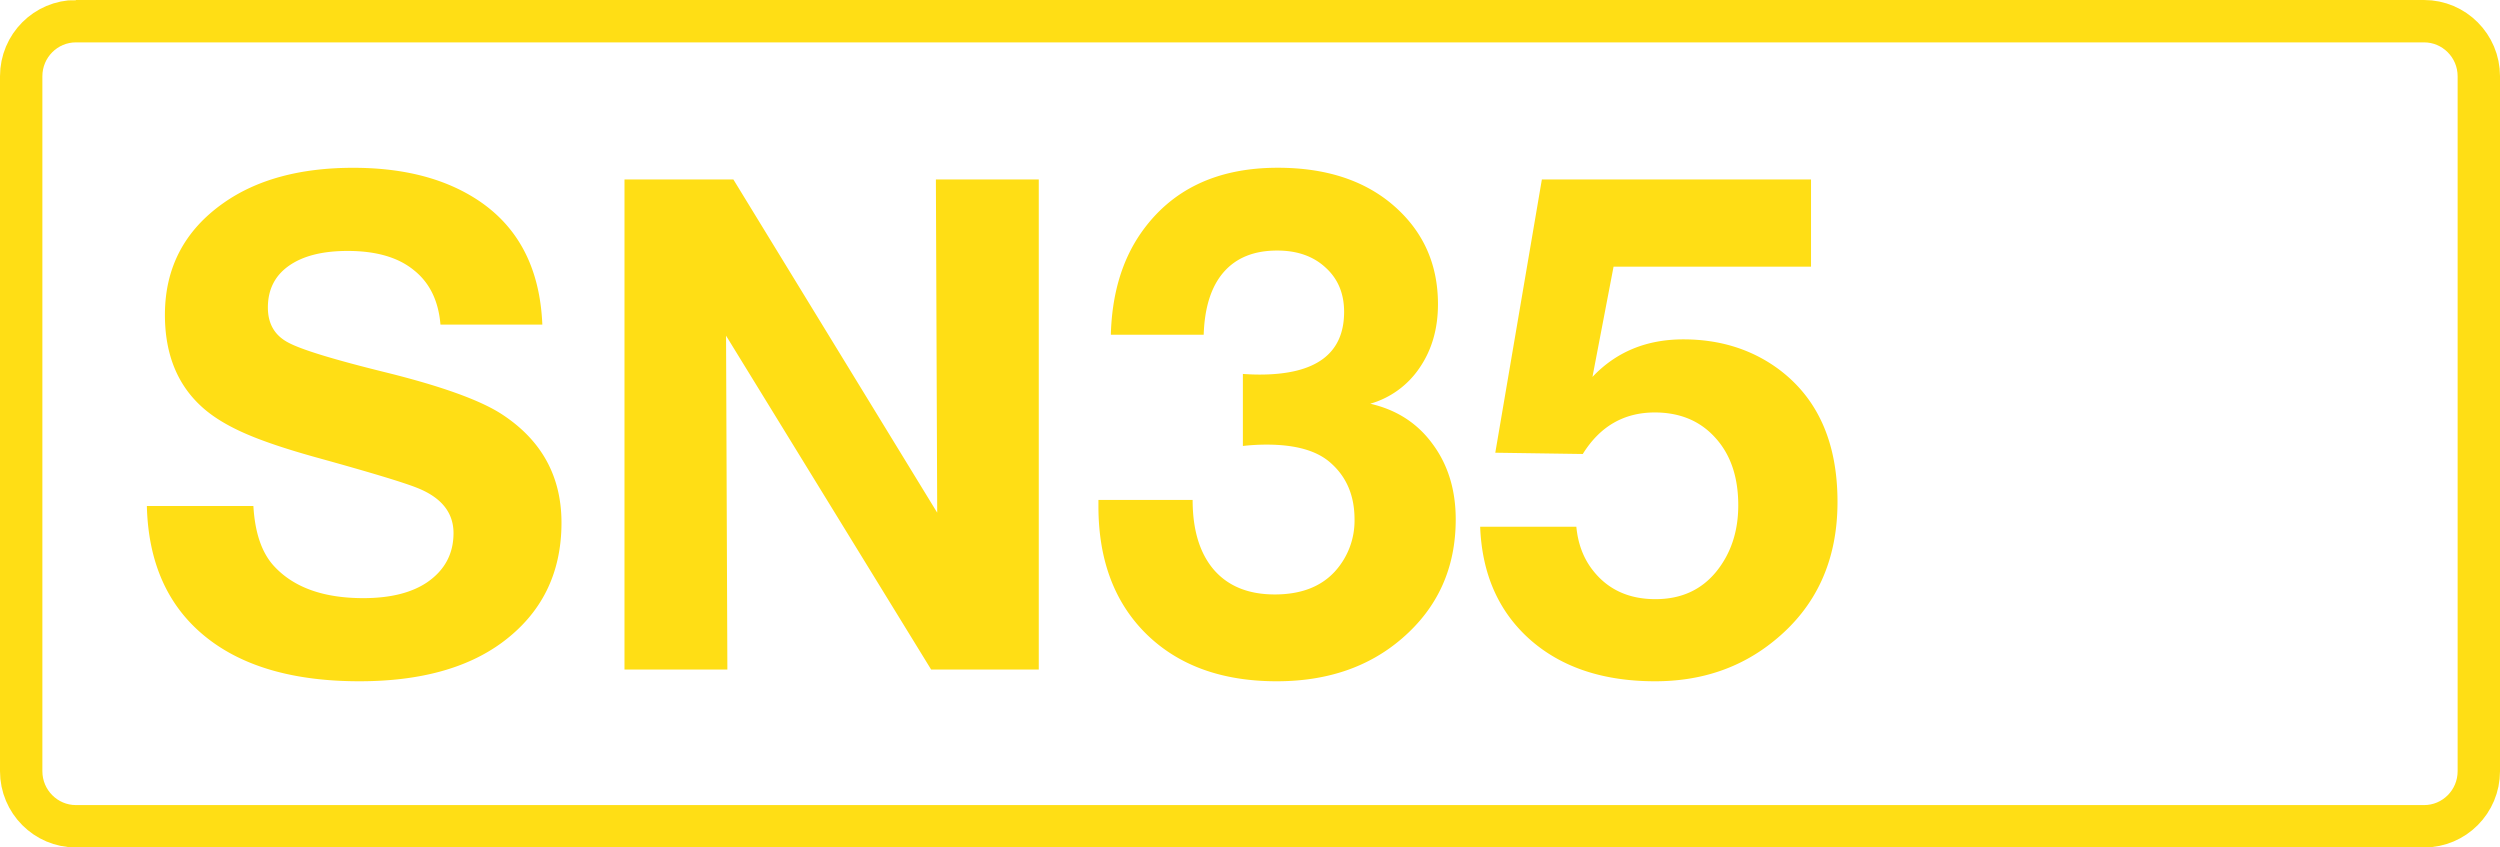 <svg class="color-immutable" xmlns="http://www.w3.org/2000/svg" width="59" height="20" fill="none" viewBox="0 0 59 20"><path stroke="#FFDE15" d="M1.792.5h55.416c.71 0 1.292.58 1.292 1.3v16.4c0 .72-.58 1.3-1.292 1.3H1.792C1.082 19.5.5 18.92.5 18.2V1.8c0-.72.581-1.3 1.292-1.3Z"/><path fill="#FFDE15" d="M12.8 7.661h-2.405q-.07-.846-.633-1.289-.553-.45-1.558-.45-.894 0-1.392.355-.49.349-.49.981 0 .57.474.823.459.252 2.326.712 1.97.49 2.729.988 1.4.918 1.4 2.555 0 1.796-1.408 2.832-1.242.91-3.362.91-2.357 0-3.662-1.076t-1.353-3.061H5.98q.055.964.499 1.432.696.743 2.096.743.95 0 1.503-.372.624-.427.625-1.162 0-.736-.878-1.076-.483-.19-2.278-.688-1.125-.309-1.756-.586-.633-.276-1.013-.617-.885-.79-.886-2.183 0-1.669 1.384-2.642 1.18-.83 3.062-.83 1.653 0 2.768.656 1.606.942 1.693 3.045M24.515 4.236v11.565h-2.54l-4.84-7.879.031 7.879h-2.428V4.236h2.57l4.81 7.863-.031-7.863zM26.216 7.899q.038-1.424.704-2.39 1.075-1.55 3.235-1.55 1.66 0 2.681.847 1.1.918 1.1 2.373 0 .87-.435 1.503a2.1 2.1 0 0 1-1.163.846q.934.214 1.471.95.546.735.546 1.78 0 1.716-1.265 2.807-1.171 1.013-2.959 1.013-1.938 0-3.077-1.115-1.131-1.116-1.131-3.014v-.15h2.223q0 1.067.506 1.653.506.577 1.432.577t1.423-.546a1.78 1.78 0 0 0 .46-1.226q0-.854-.586-1.352-.482-.412-1.487-.412-.285 0-.562.032v-1.7q.206.015.396.015 1.993 0 1.993-1.48 0-.648-.435-1.043-.435-.405-1.147-.404-.814 0-1.258.507-.442.505-.474 1.479zM42.74 4.236v2.057h-4.66l-.498 2.602q.84-.886 2.144-.886 1.281 0 2.23.689 1.41 1.035 1.409 3.148 0 2.072-1.503 3.283-1.17.949-2.8.949-1.836 0-2.95-.981-1.116-.99-1.18-2.666h2.27q.057.61.396 1.037.53.672 1.472.672.909 0 1.44-.657.513-.64.513-1.558 0-.997-.538-1.59-.537-.6-1.431-.601-1.092 0-1.7.98l-2.065-.03 1.099-6.448z"/></svg>